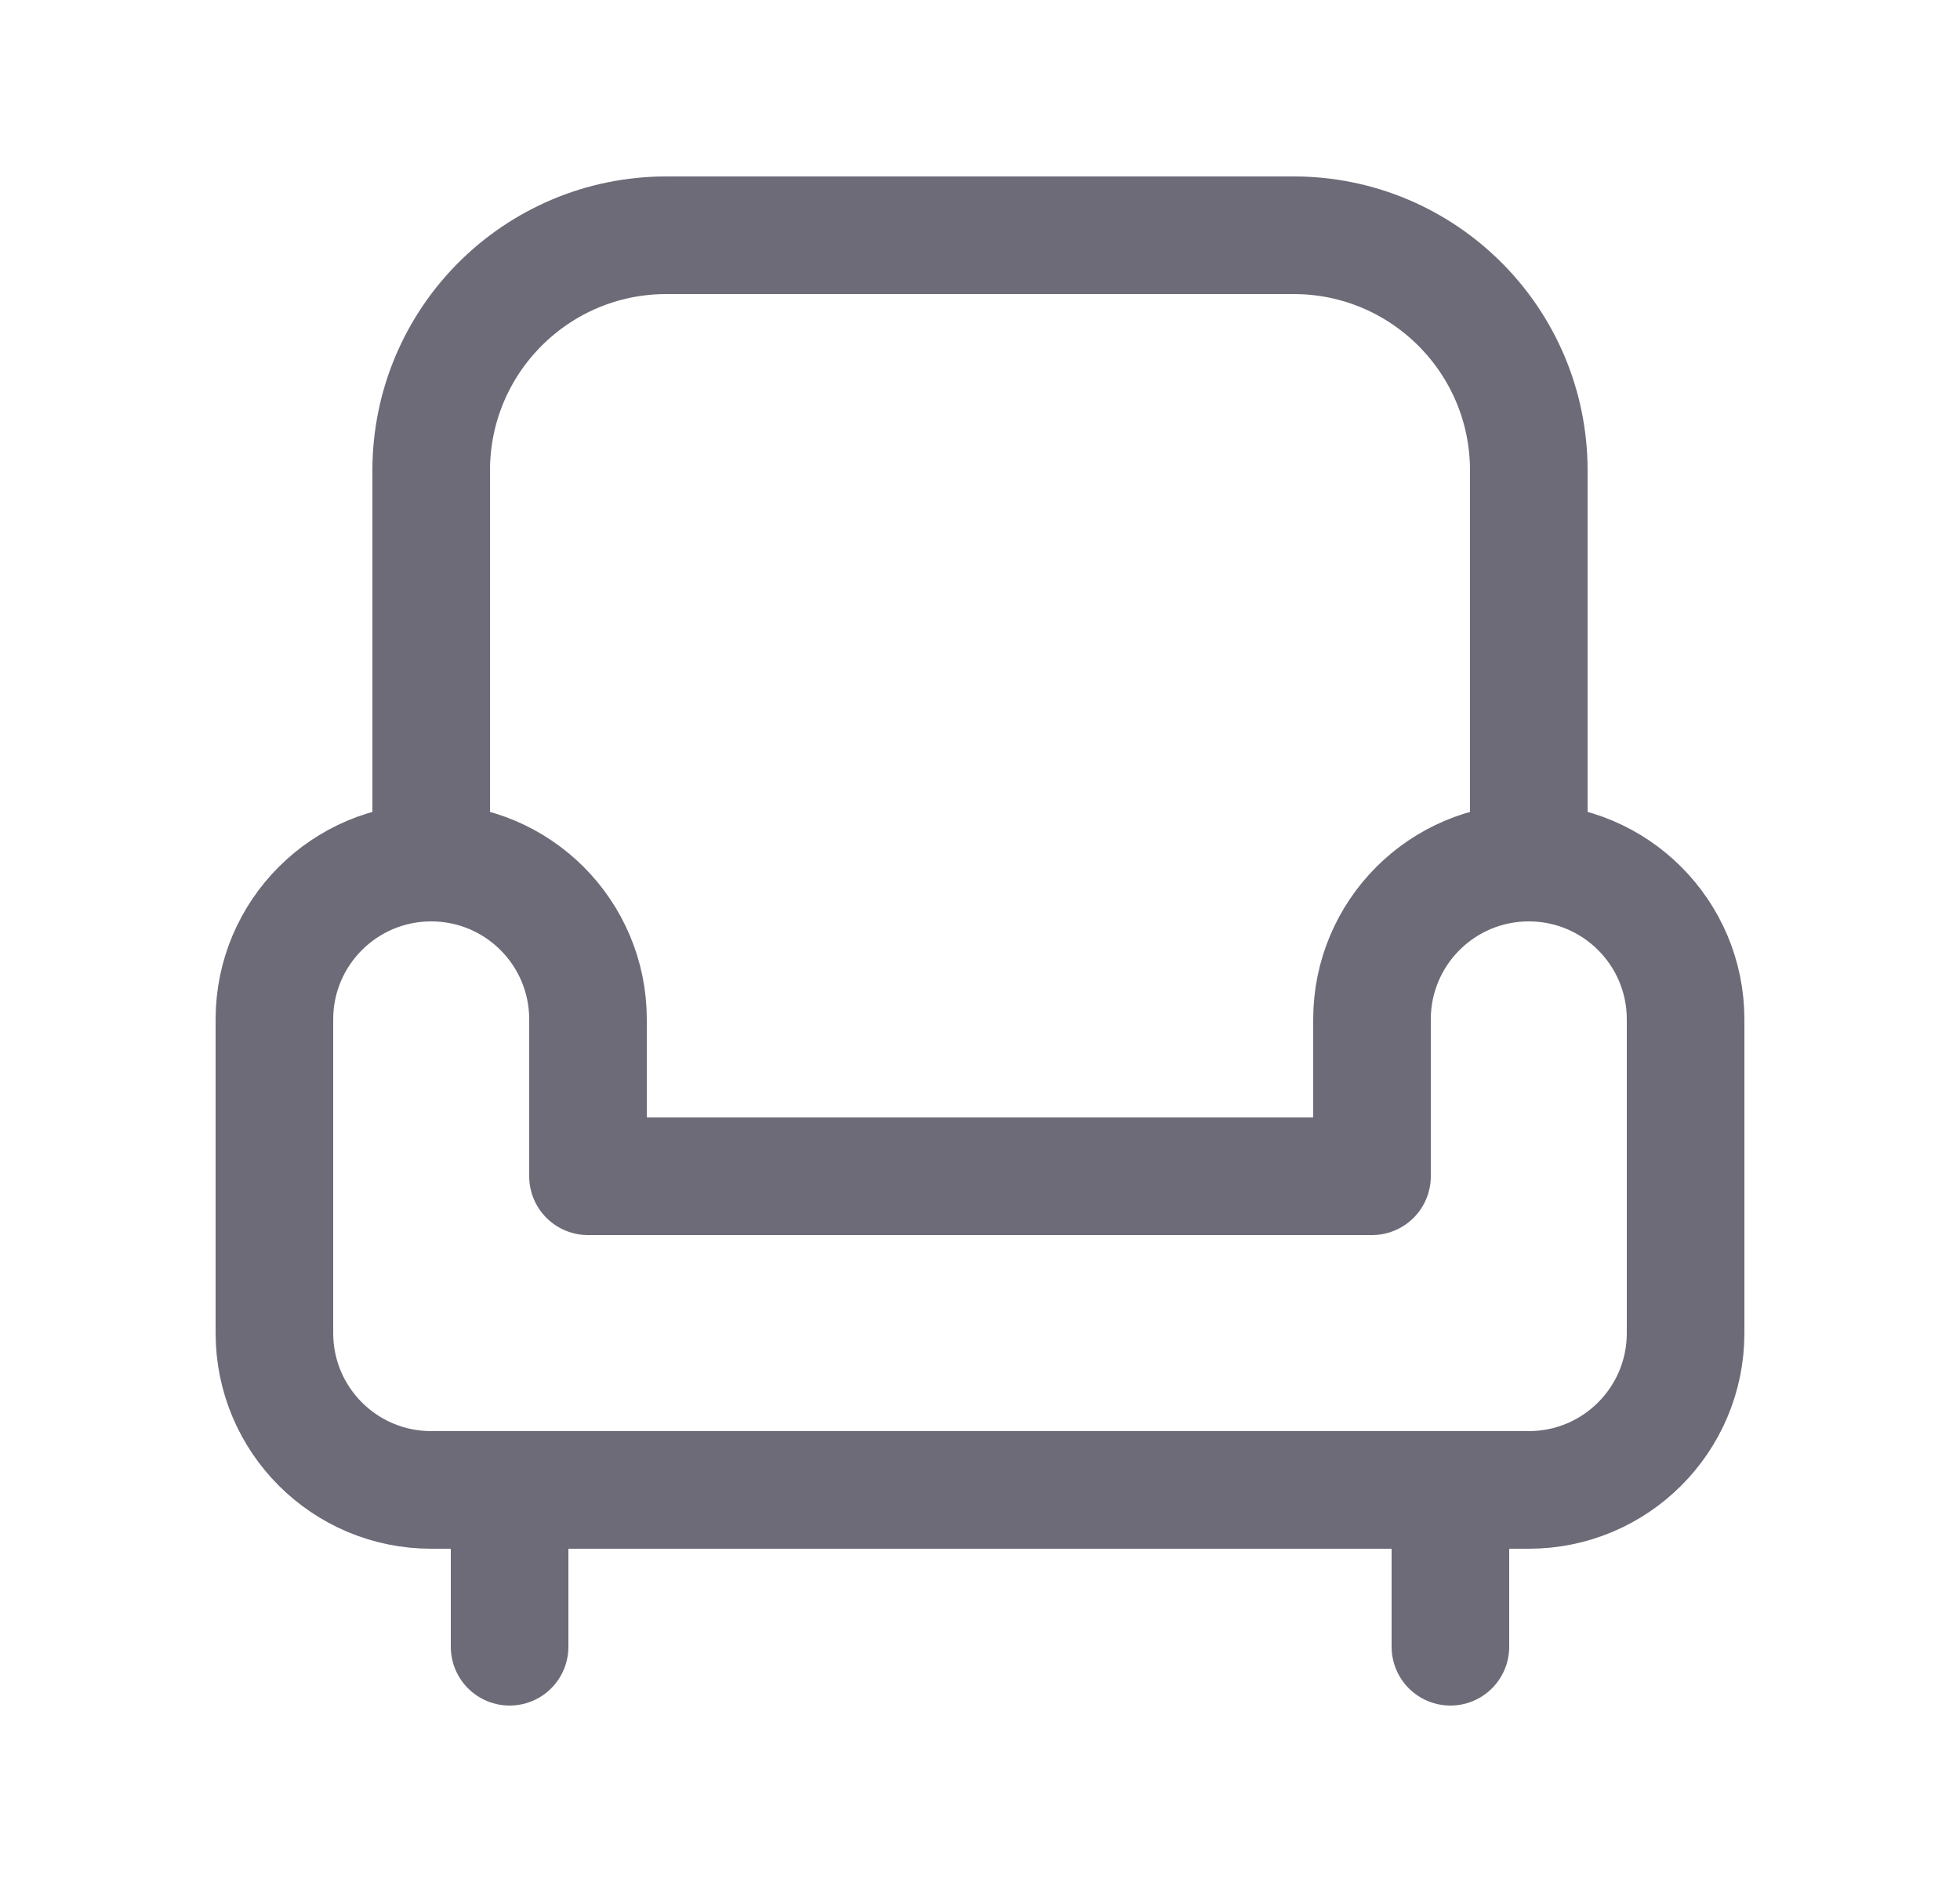 <svg width="25" height="24" viewBox="0 0 25 24" fill="none" xmlns="http://www.w3.org/2000/svg">
<path fill-rule="evenodd" clip-rule="evenodd" d="M5.5 11C6.605 11 7.5 11.895 7.5 13V15H17.5V13C17.5 11.895 18.395 11 19.5 11C20.605 11 21.5 11.895 21.5 13V17C21.5 18.105 20.605 19 19.5 19H5.5C4.395 19 3.5 18.105 3.5 17V13C3.5 11.895 4.395 11 5.5 11Z" stroke="#6D6B77" stroke-width="1.5" stroke-linecap="round" stroke-linejoin="round"/>
<path d="M5.5 11V6C5.5 4.343 6.843 3 8.5 3H16.5C18.157 3 19.5 4.343 19.5 6V11" stroke="#6D6B77" stroke-width="1.5" stroke-linecap="round" stroke-linejoin="round"/>
<path d="M6.5 19V21" stroke="#6D6B77" stroke-width="1.5" stroke-linecap="round" stroke-linejoin="round"/>
<path d="M18.5 19V21" stroke="#6D6B77" stroke-width="1.5" stroke-linecap="round" stroke-linejoin="round"/>
</svg>
